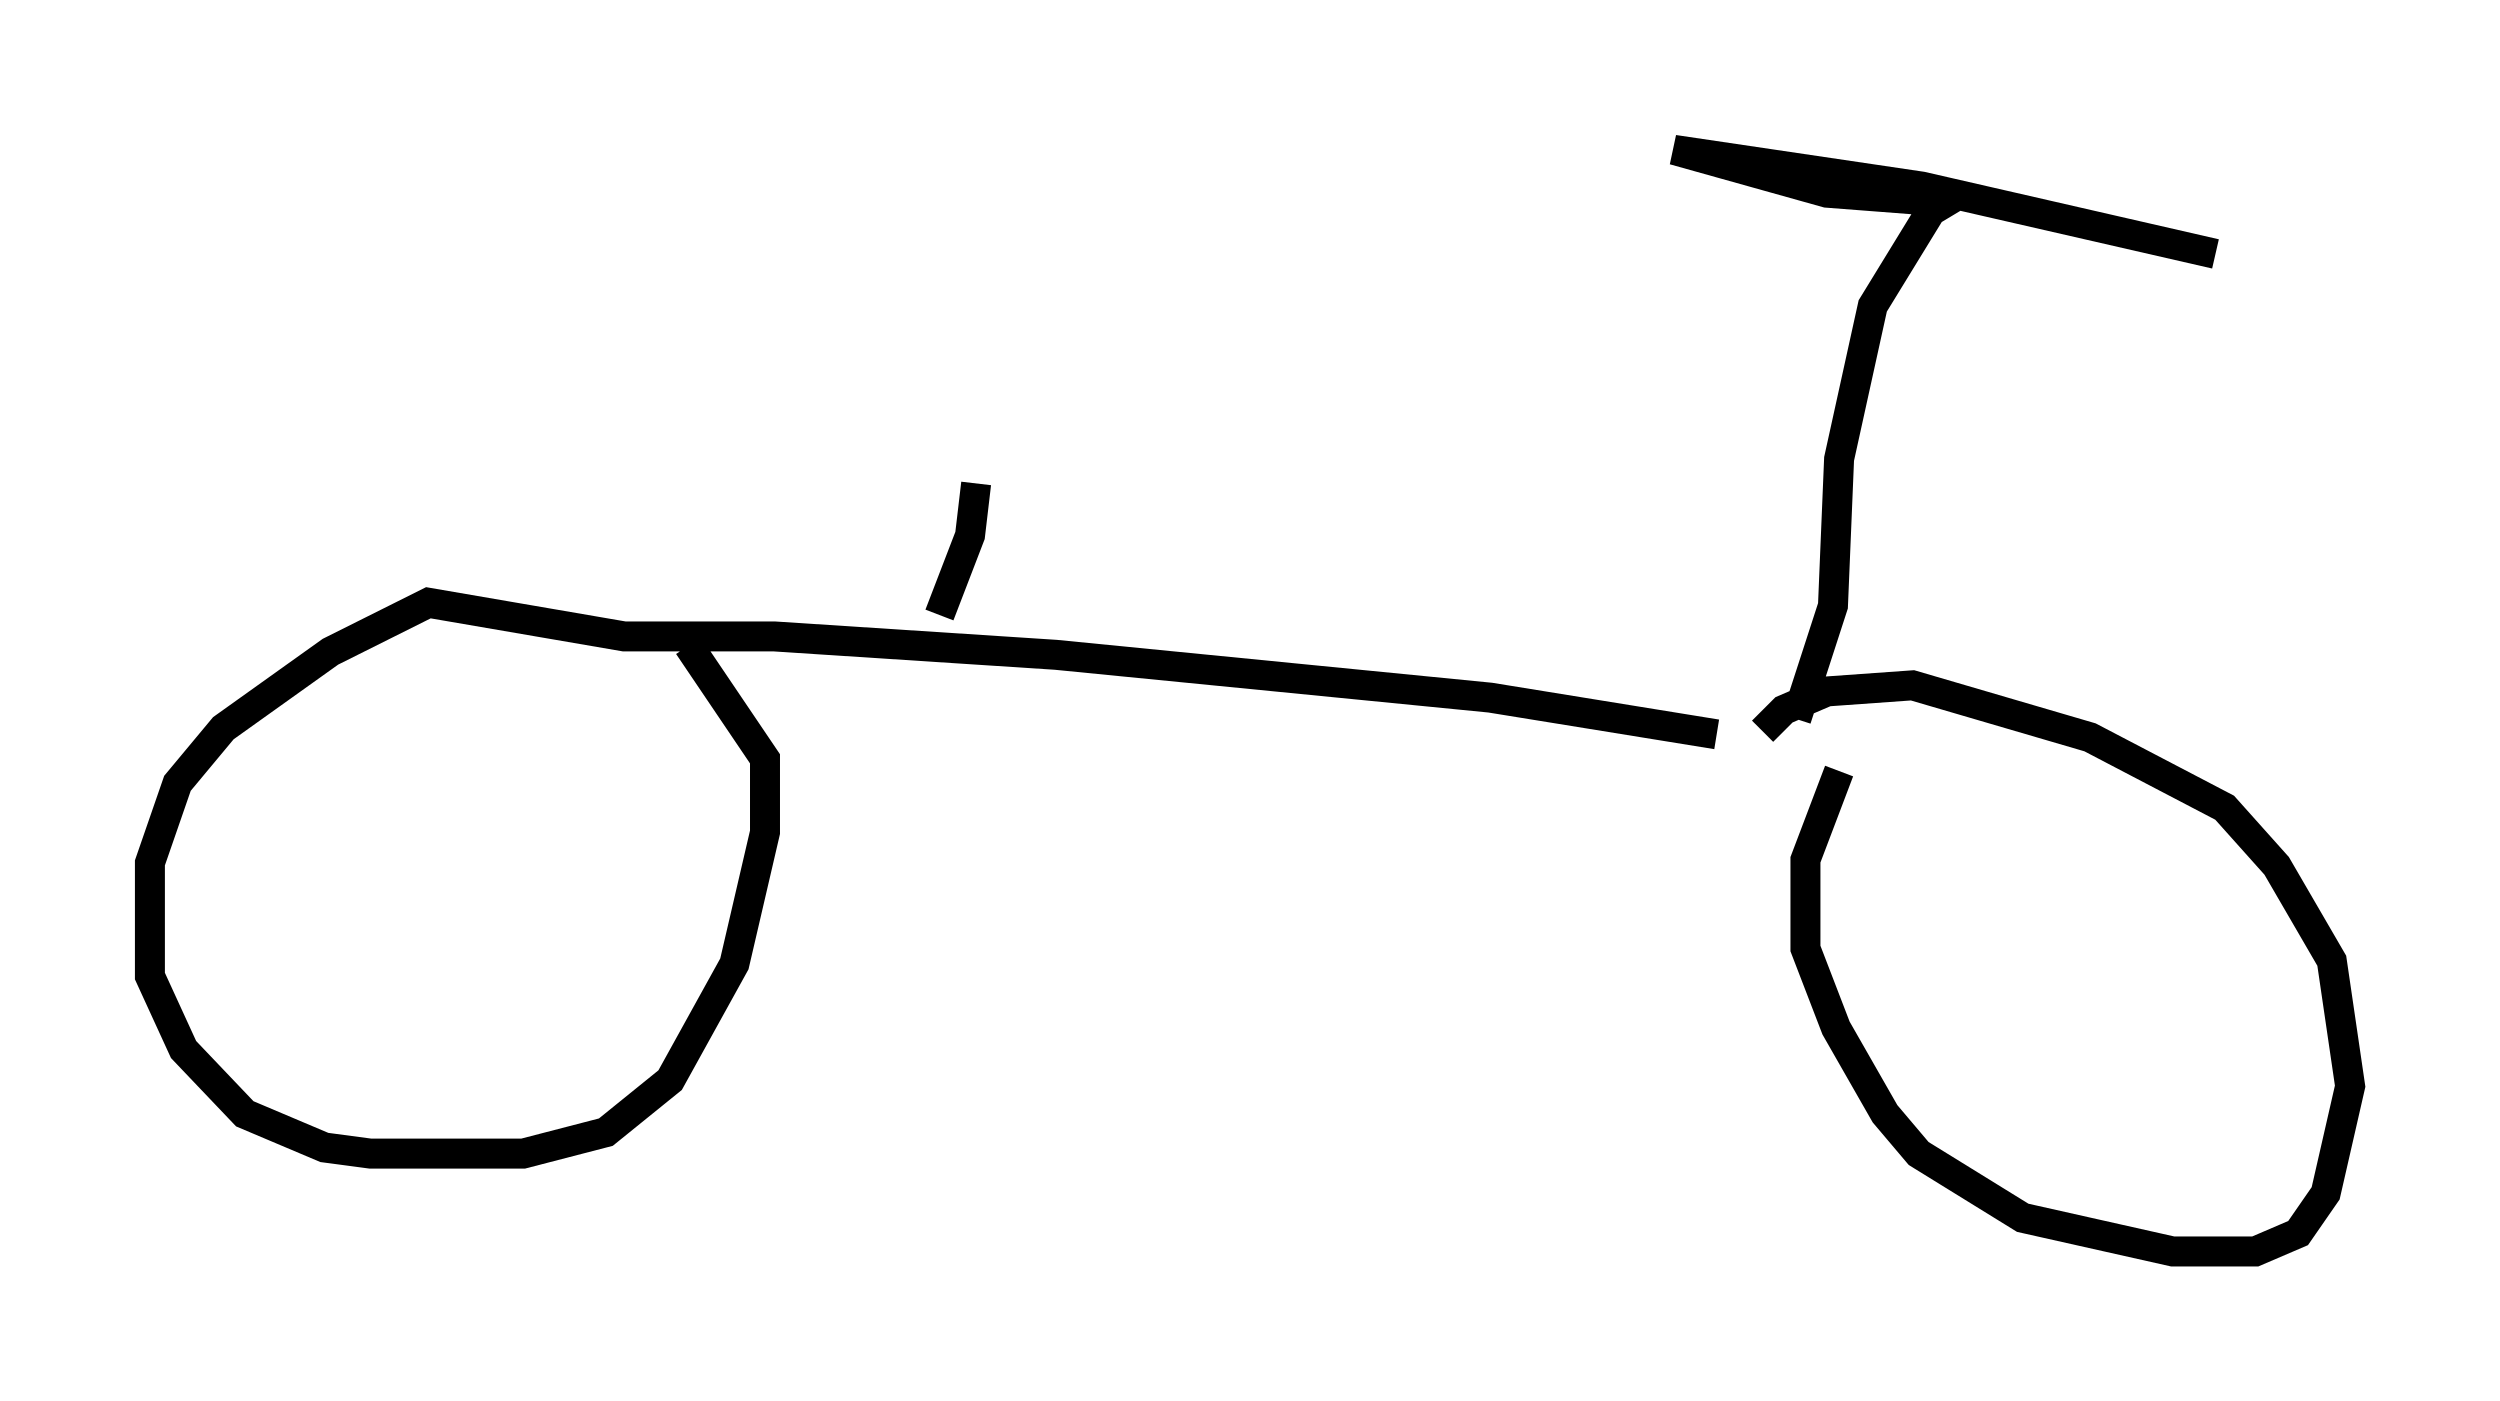 <?xml version="1.0" encoding="utf-8" ?>
<svg baseProfile="full" height="46.75" version="1.1" width="83.399" xmlns="http://www.w3.org/2000/svg" xmlns:ev="http://www.w3.org/2001/xml-events" xmlns:xlink="http://www.w3.org/1999/xlink"><defs /><rect fill="white" height="46.75" width="83.399" x="0" y="0" /><path d="M61.453, 25.621 m-4.185, -1.123 l-7.554, -1.225 -14.496, -1.429 l-9.392, -0.613 -5.002, 0.0 l-6.533, -1.123 -3.267, 1.633 l-3.573, 2.552 -1.531, 1.838 l-0.919, 2.654 0.0, 3.777 l1.123, 2.45 2.042, 2.144 l2.654, 1.123 1.531, 0.204 l5.104, 0.0 2.756, -0.715 l2.144, -1.735 2.144, -3.879 l1.021, -4.39 0.0, -2.45 l-2.552, -3.777 m38.384, 4.185 l-1.123, 2.96 0.0, 2.96 l1.021, 2.654 1.633, 2.858 l1.123, 1.327 3.471, 2.144 l5.002, 1.123 2.756, 0.0 l1.429, -0.613 0.919, -1.327 l0.817, -3.573 -0.613, -4.185 l-1.838, -3.165 -1.735, -1.94 l-4.492, -2.348 -5.921, -1.735 l-2.858, 0.204 -1.429, 0.613 l-0.715, 0.715 m1.123, -0.408 l1.225, -3.777 0.204, -4.9 l1.123, -5.104 1.94, -3.165 l0.51, -0.306 -3.981, -0.306 l-5.104, -1.429 8.269, 1.225 l9.8, 2.246 m-42.569, 12.046 l1.021, -2.654 0.204, -1.735 " fill="none" stroke="black" stroke-width="1" /></svg>